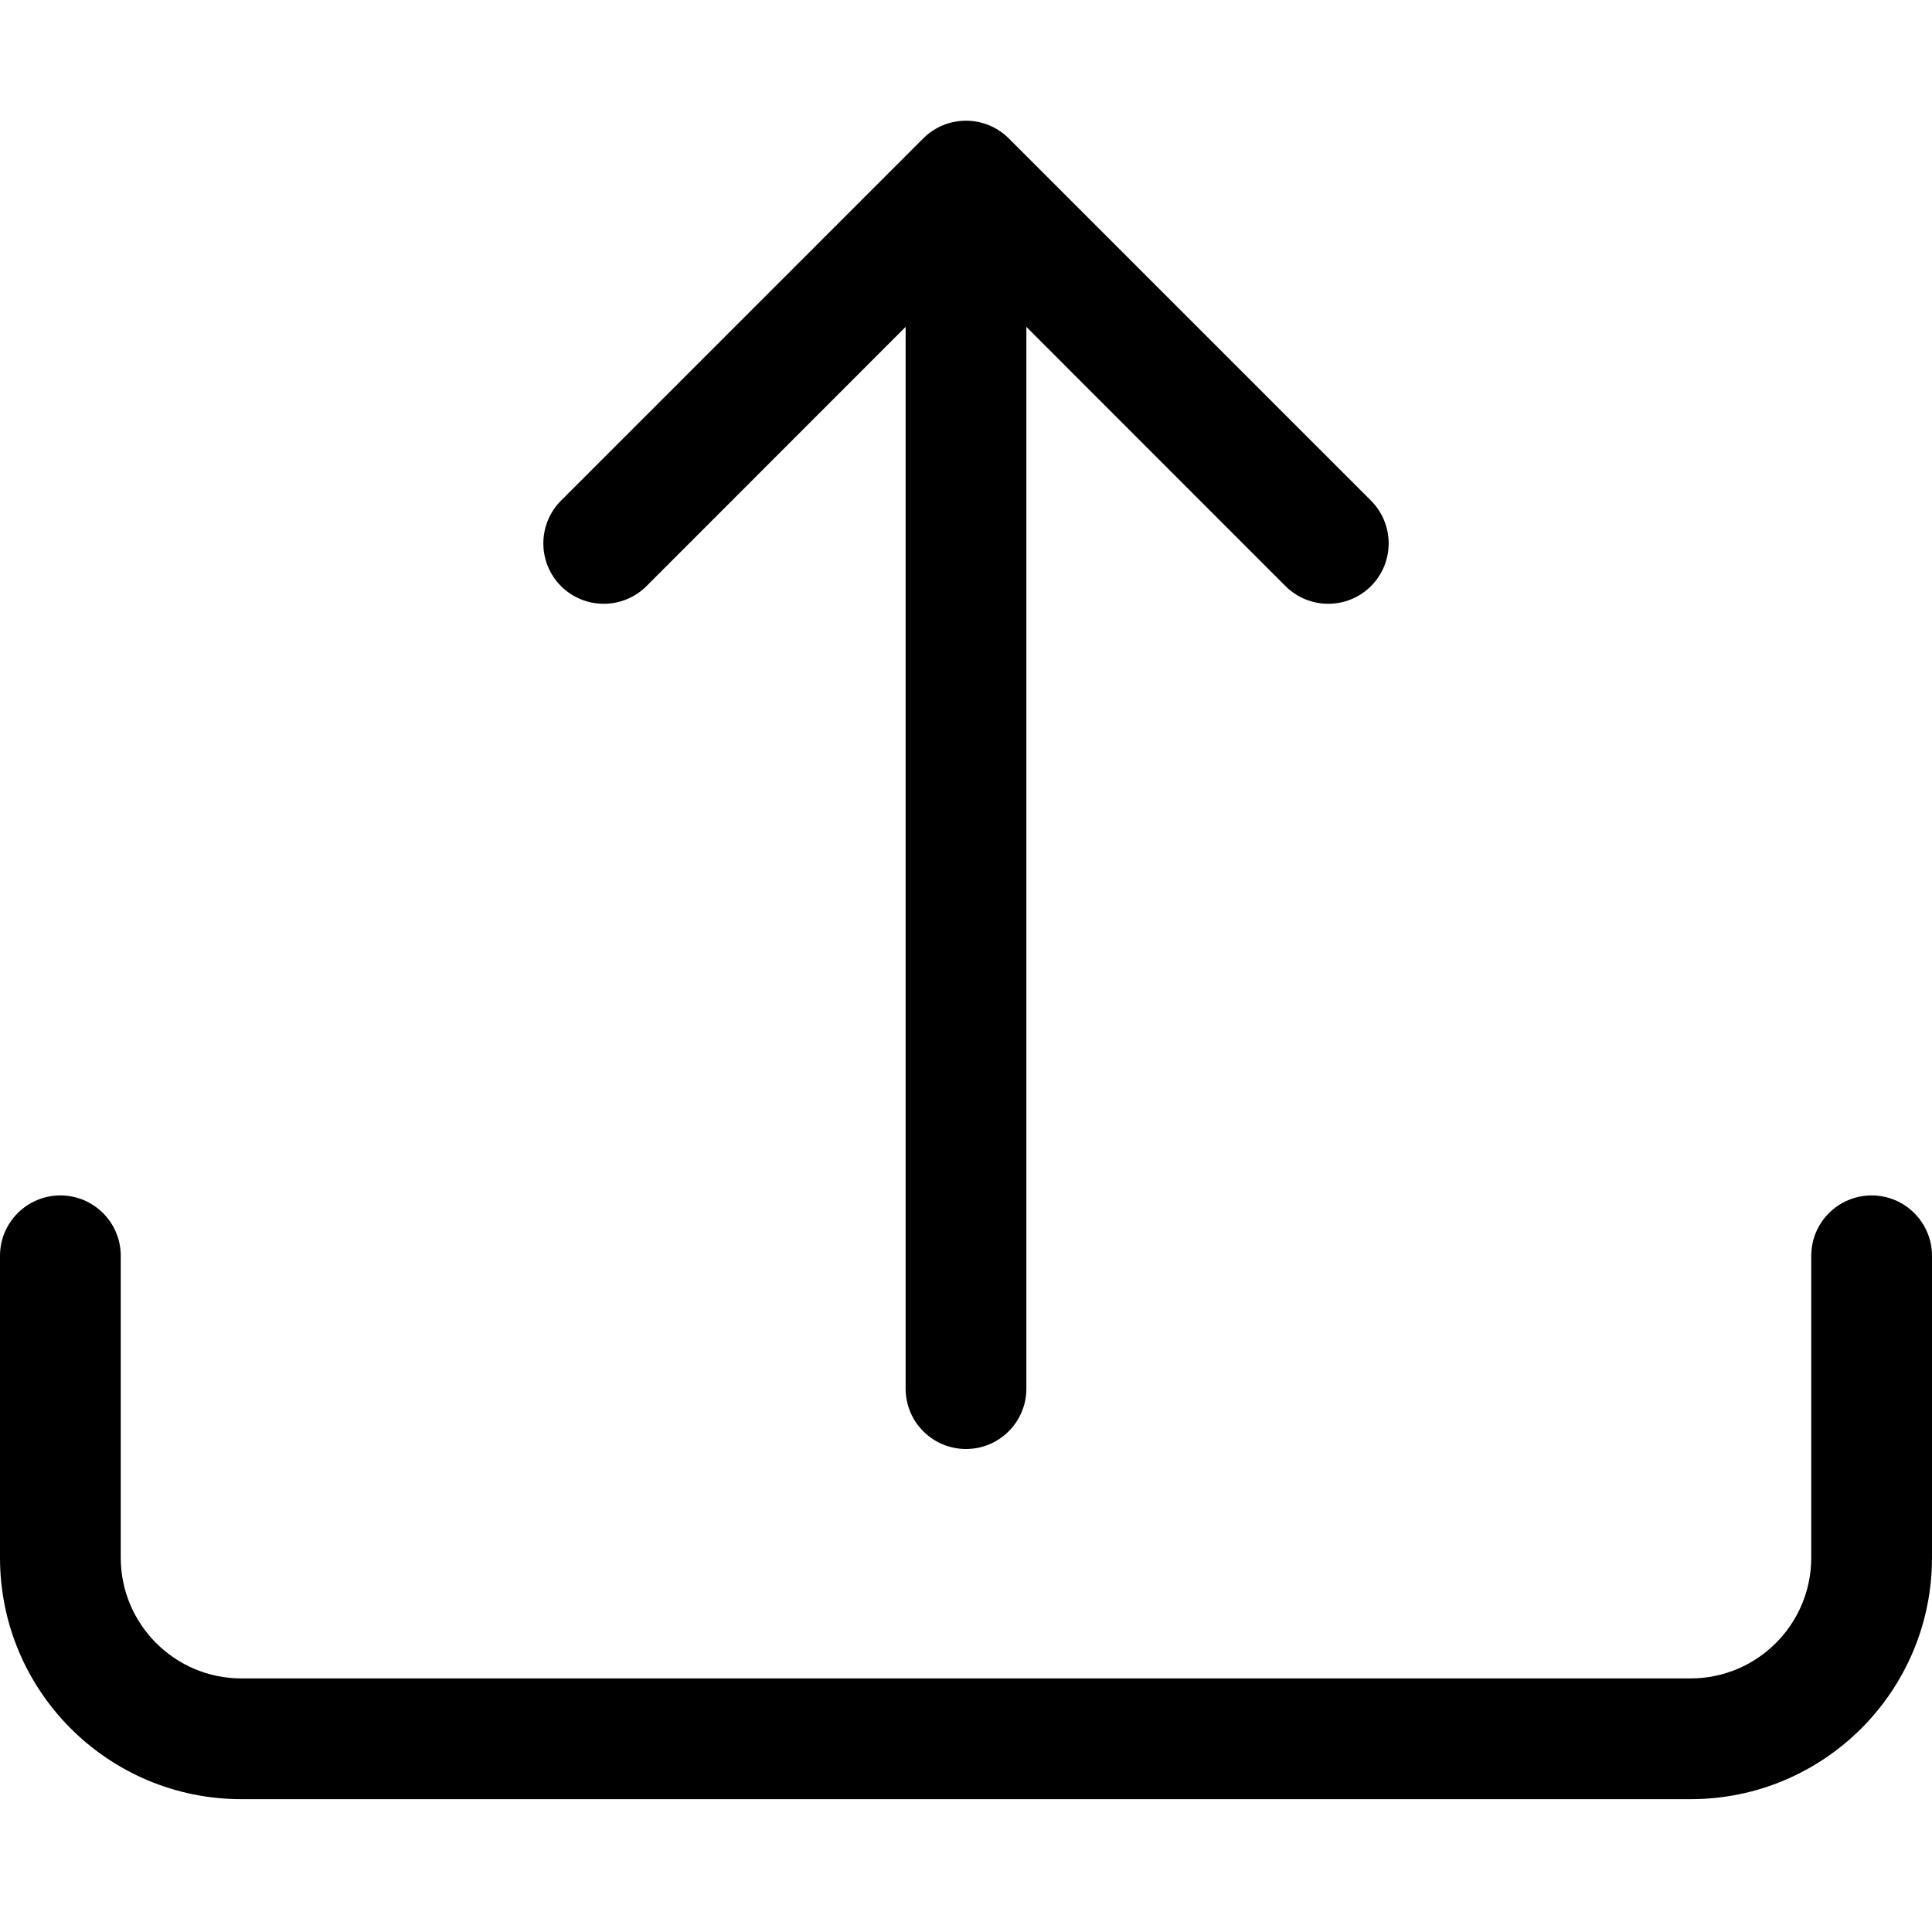 <svg width="16" height="16" viewBox="0 0 16 16" fill="none" xmlns="http://www.w3.org/2000/svg">
<path d="M0.5 9.9C0.776 9.9 1 10.124 1 10.4V12.9C1 13.452 1.448 13.9 2 13.9H14C14.552 13.9 15 13.452 15 12.9V10.4C15 10.124 15.224 9.9 15.5 9.9C15.776 9.9 16 10.124 16 10.4V12.9C16 14.005 15.105 14.9 14 14.9H2C0.895 14.9 0 14.005 0 12.9V10.4C0 10.124 0.224 9.9 0.5 9.9Z" fill="black"/>
<path d="M7.646 1.146C7.842 0.951 8.158 0.951 8.354 1.146L11.354 4.146C11.549 4.342 11.549 4.658 11.354 4.854C11.158 5.049 10.842 5.049 10.646 4.854L8.5 2.707V11.5C8.5 11.776 8.276 12 8 12C7.724 12 7.5 11.776 7.5 11.5V2.707L5.354 4.854C5.158 5.049 4.842 5.049 4.646 4.854C4.451 4.658 4.451 4.342 4.646 4.146L7.646 1.146Z" fill="black"/>
</svg>
